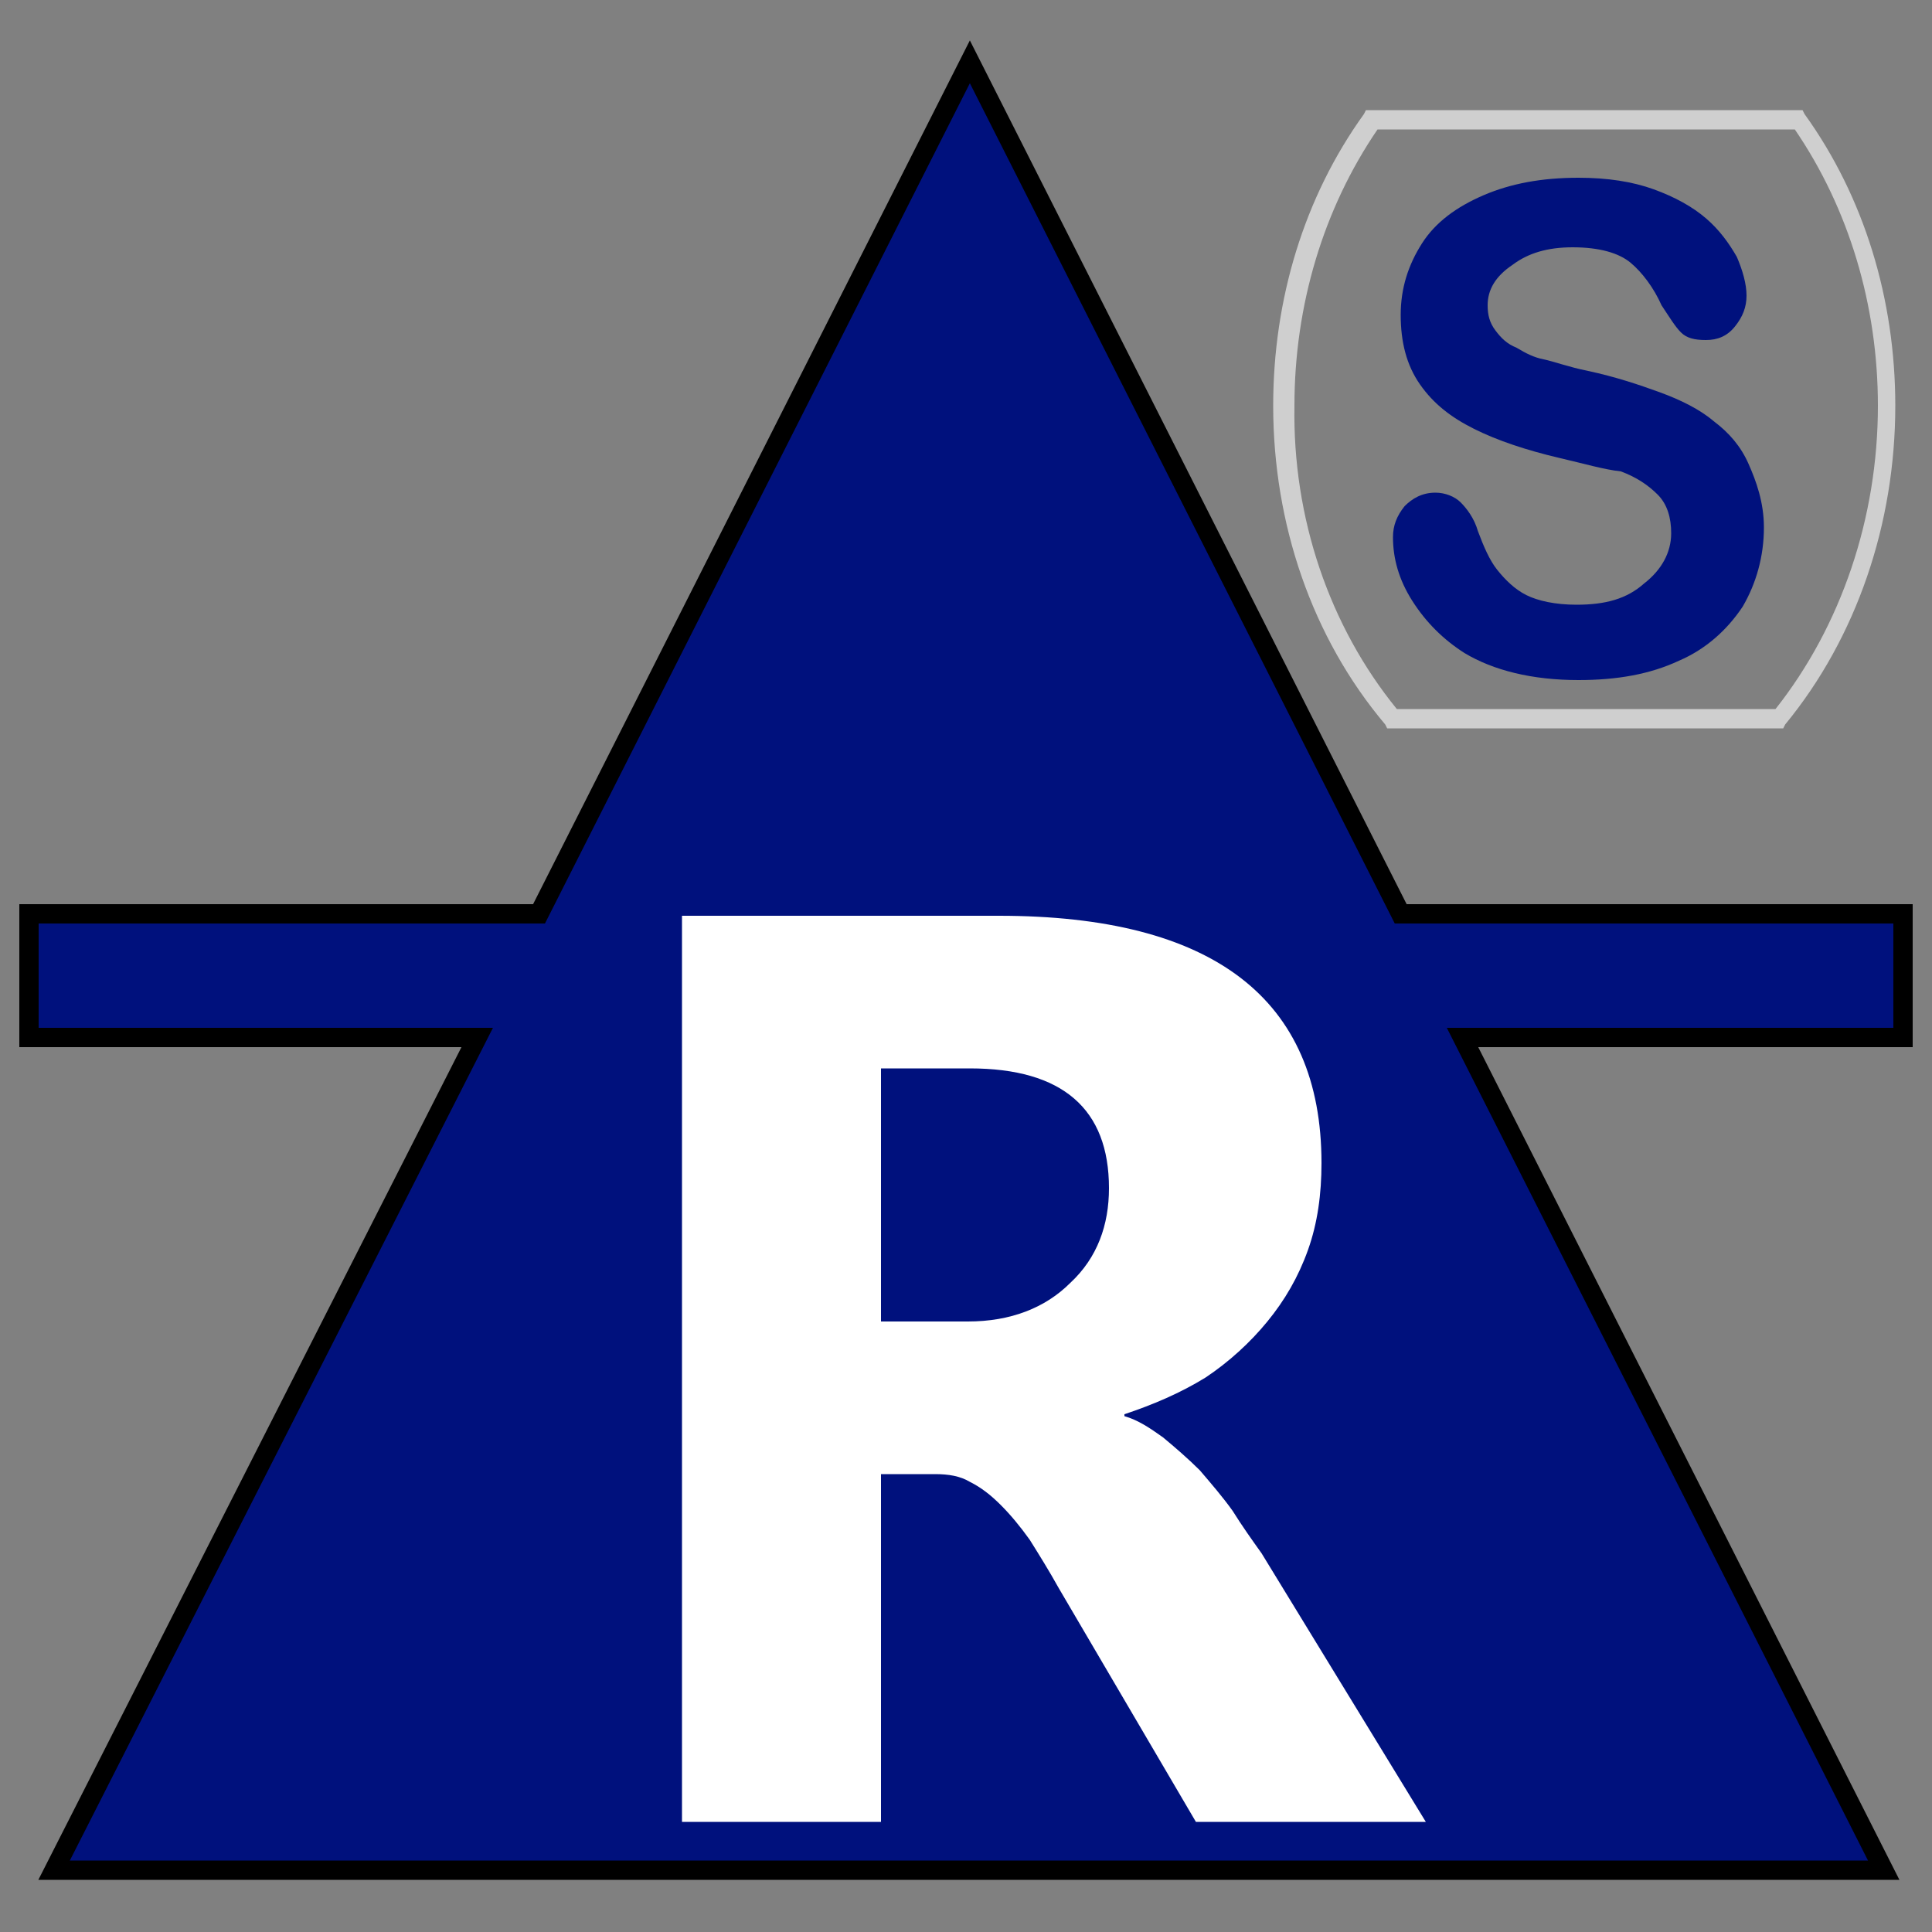 <?xml version="1.0" encoding="utf-8"?>
<!-- Generator: Adobe Illustrator 25.2.0, SVG Export Plug-In . SVG Version: 6.00 Build 0)  -->
<svg version="1.1" id="Layer_1" xmlns="http://www.w3.org/2000/svg" xmlns:xlink="http://www.w3.org/1999/xlink" x="0px" y="0px"
	 viewBox="0 0 100 100" style="enable-background:new 0 0 100 100;" xml:space="preserve">
<rect x="0" y="0" width="100" height="100" fill="#808080" stroke="none"/>
<polygon style="fill:#00117D;stroke:#000000;stroke-miterlimit:10;" points="98.5,47.3 72.5,47.3 50.2,3.2 27.9,47.3 1.5,47.3 
	1.5,53.7 24.7,53.7 2.8,96.8 97.5,96.8 75.7,53.7 98.5,53.7 "/>
<g>
	<g>
		<path style="fill:#FFFFFF;" d="M73.8,94.3H61.9l-7.1-12.1c-0.5-0.9-1-1.7-1.5-2.5c-0.5-0.7-1-1.3-1.5-1.8c-0.5-0.5-1-0.9-1.6-1.2
			c-0.5-0.3-1.1-0.4-1.8-0.4h-2.8v18H35.3V47.4h16.4c11.1,0,16.7,4.3,16.7,12.8c0,1.6-0.2,3.1-0.7,4.5c-0.5,1.4-1.2,2.6-2.1,3.7
			c-0.9,1.1-2,2.1-3.2,2.9c-1.3,0.8-2.7,1.4-4.2,1.9v0.1c0.7,0.2,1.3,0.6,2,1.1c0.6,0.5,1.3,1.1,1.9,1.7c0.6,0.7,1.2,1.4,1.7,2.1
			c0.5,0.8,1,1.5,1.5,2.2L73.8,94.3z M45.6,55.3v13.1h4.5c2.2,0,4-0.7,5.3-2c1.4-1.3,2-3,2-4.9c0-4.1-2.4-6.2-7.2-6.2H45.6z"/>
	</g>
	<g>
		<g>
			<path style="fill:#00117D;" d="M91.3,27.3c0,1.5-0.4,2.9-1.1,4.1c-0.8,1.2-1.9,2.2-3.3,2.8c-1.5,0.7-3.2,1-5.2,1
				c-2.4,0-4.4-0.5-5.9-1.4c-1.1-0.7-2-1.6-2.7-2.7s-1-2.2-1-3.3c0-0.6,0.2-1.1,0.6-1.6c0.4-0.4,0.9-0.7,1.6-0.7
				c0.5,0,1,0.2,1.3,0.5s0.7,0.8,0.9,1.5c0.3,0.8,0.6,1.5,1,2c0.4,0.5,0.9,1,1.5,1.3s1.5,0.5,2.6,0.5c1.5,0,2.6-0.3,3.5-1.1
				c0.9-0.7,1.4-1.6,1.4-2.6c0-0.8-0.2-1.5-0.7-2c-0.5-0.5-1.1-0.9-1.9-1.2C83,24.3,82,24,80.7,23.7c-1.7-0.4-3.2-0.9-4.4-1.5
				c-1.2-0.6-2.1-1.3-2.8-2.3c-0.7-1-1-2.2-1-3.6c0-1.4,0.4-2.6,1.1-3.7s1.8-1.9,3.2-2.5s3-0.9,4.9-0.9c1.5,0,2.8,0.2,3.9,0.6
				c1.1,0.4,2,0.9,2.7,1.5c0.7,0.6,1.2,1.3,1.6,2c0.3,0.7,0.5,1.4,0.5,2c0,0.6-0.2,1.1-0.6,1.6c-0.4,0.5-0.9,0.7-1.5,0.7
				c-0.6,0-1-0.1-1.3-0.4c-0.3-0.3-0.6-0.8-1-1.4c-0.4-0.9-1-1.7-1.6-2.2c-0.6-0.5-1.6-0.8-3-0.8c-1.3,0-2.3,0.3-3.1,0.9
				C77.4,14.3,77,15,77,15.8c0,0.5,0.1,0.9,0.4,1.3c0.3,0.4,0.6,0.7,1.1,0.9c0.5,0.3,0.9,0.5,1.4,0.6c0.5,0.1,1.3,0.4,2.3,0.6
				c1.4,0.3,2.6,0.7,3.7,1.1c1.1,0.4,2.1,0.9,2.8,1.5c0.8,0.6,1.4,1.3,1.8,2.2S91.3,26,91.3,27.3z"/>
		</g>
		<g>
			<path style="fill:#CFCFCF;" d="M92.3,37.7H71.8l-0.1-0.2C67.9,33,65.9,27.1,65.9,21c0-5.5,1.6-10.8,4.7-15.1l0.1-0.2h22.6
				l0.1,0.2c3.1,4.3,4.7,9.6,4.7,15.1c0,6.1-2,12-5.7,16.5L92.3,37.7z M72.3,36.7h19.6c3.4-4.3,5.3-9.9,5.3-15.7
				c0-5.2-1.5-10.2-4.3-14.3H71.3c-2.8,4.1-4.3,9.1-4.3,14.3C66.9,26.8,68.8,32.4,72.3,36.7z"/>
		</g>
	</g>
</g>
</svg>

